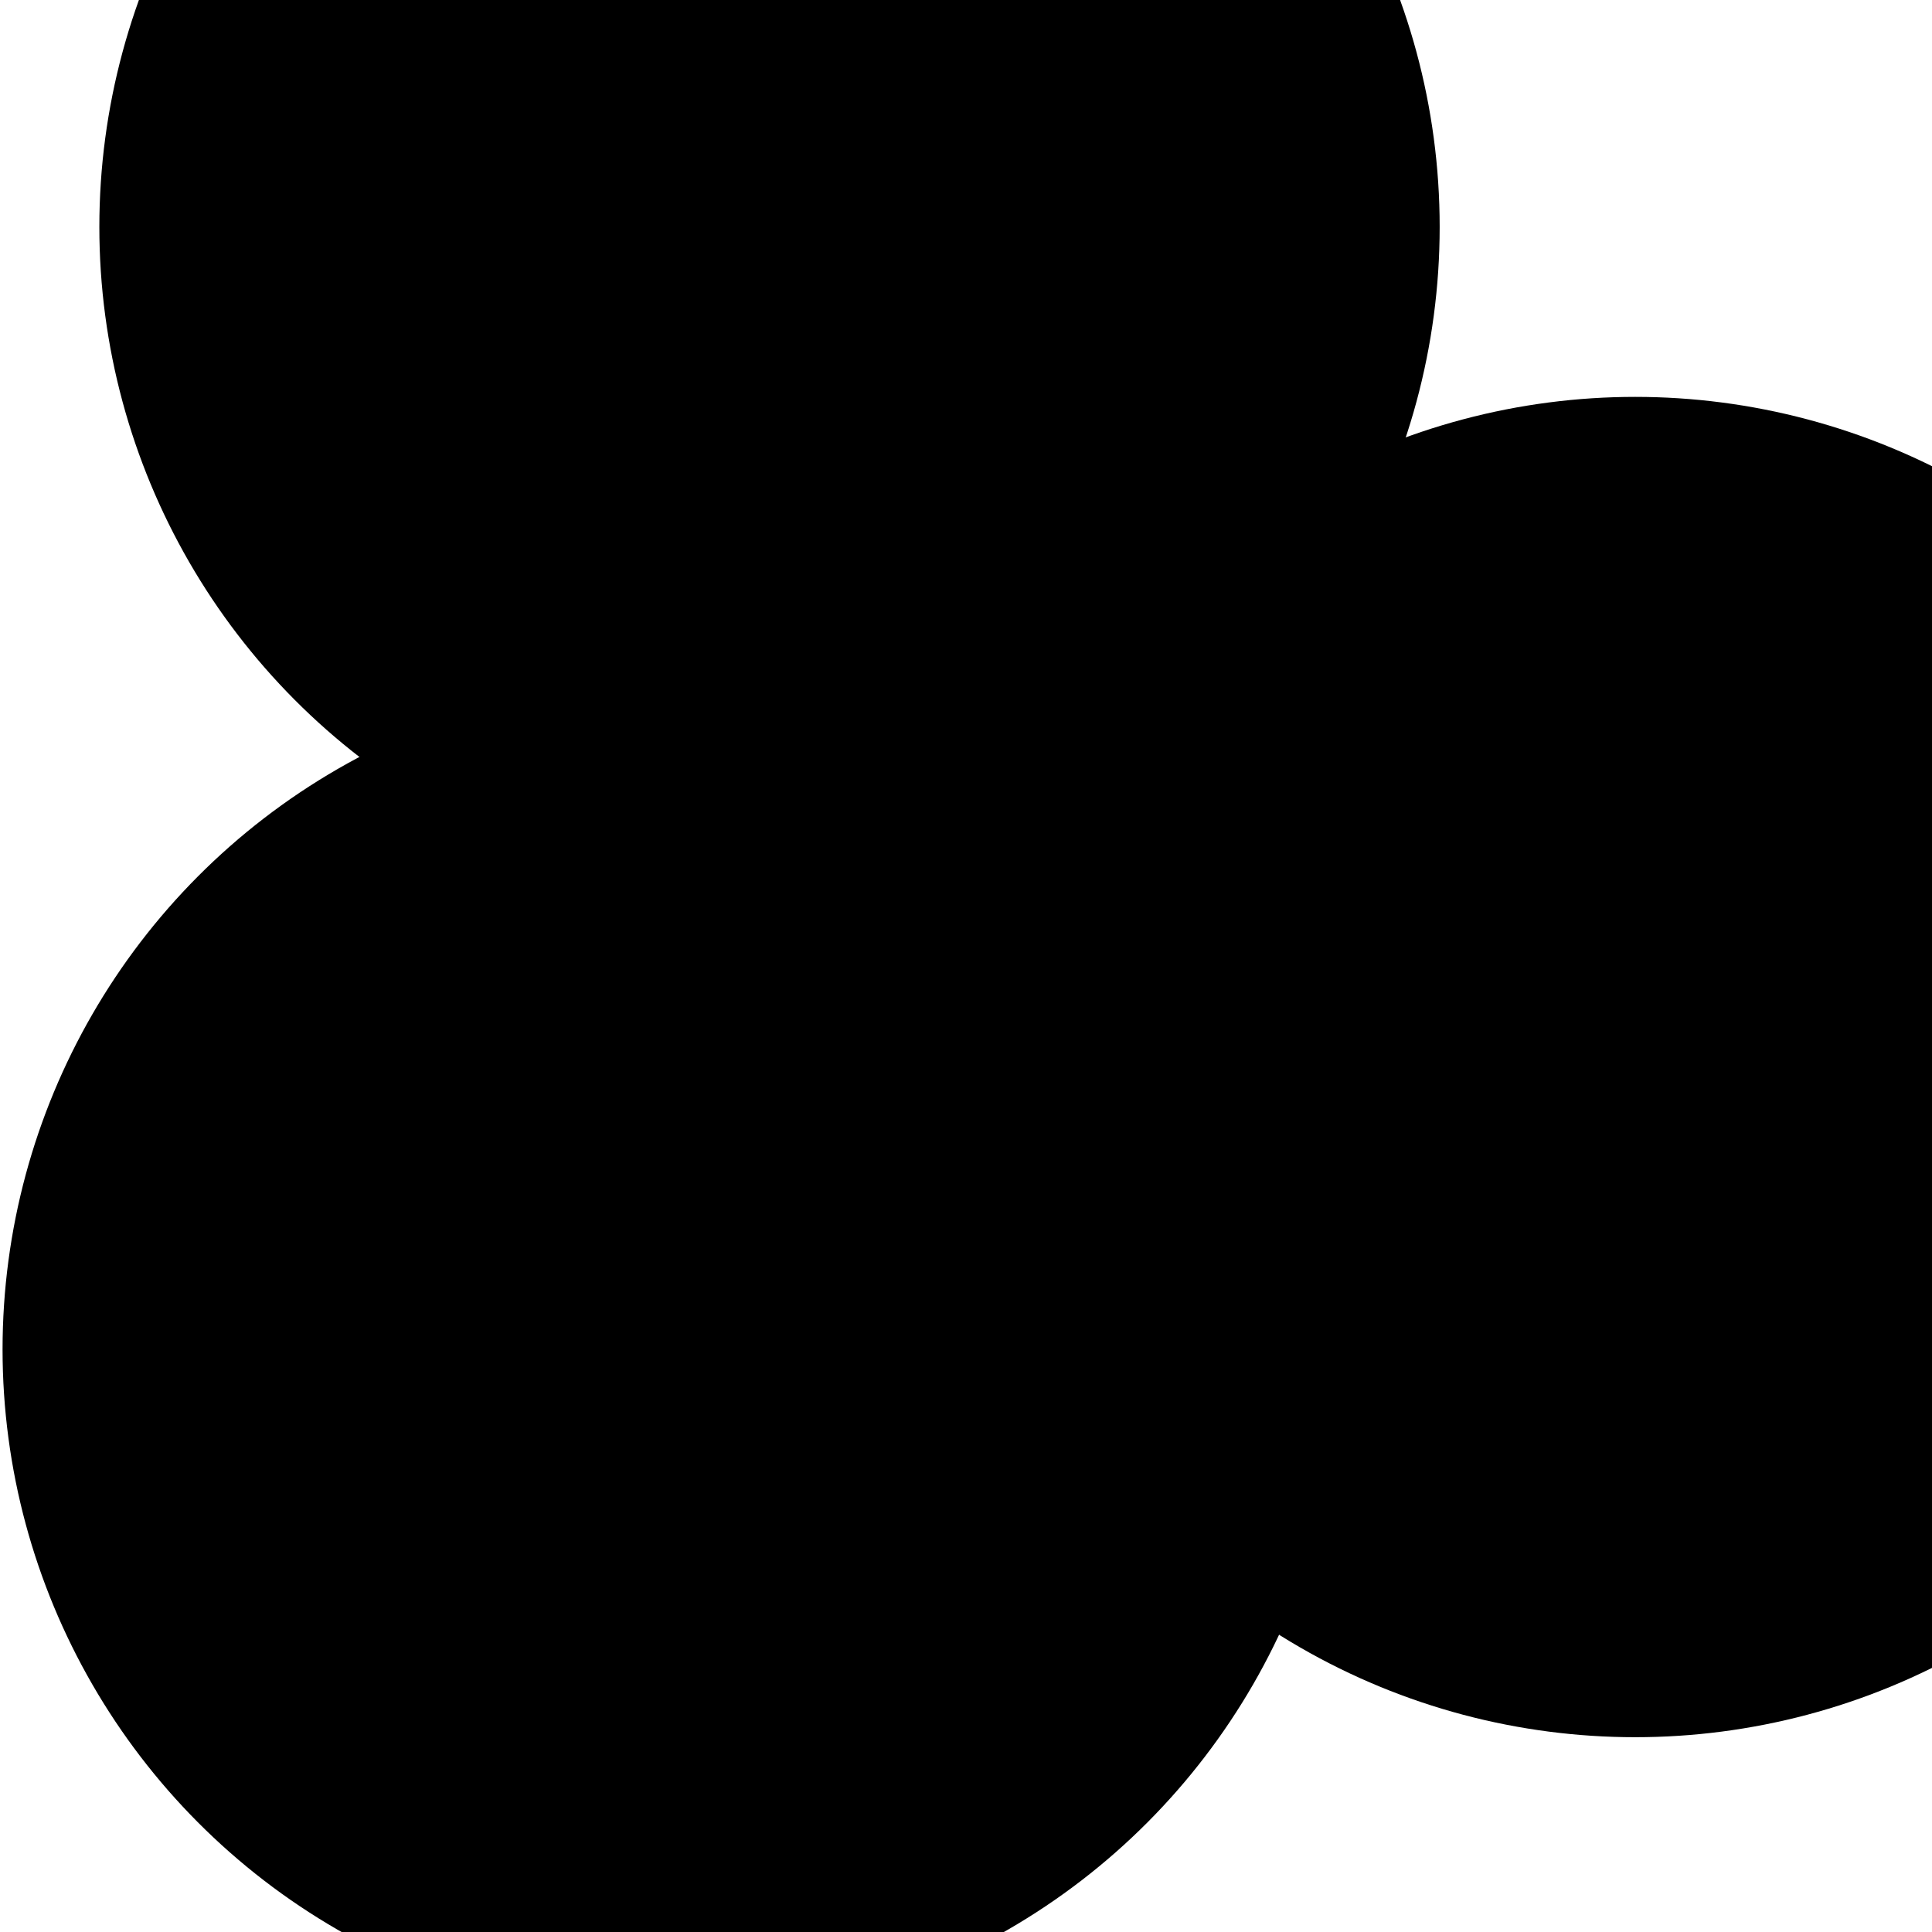 <svg xmlns="http://www.w3.org/2000/svg" version="1.1" xmlns:xlink="http://www.w3.org/1999/xlink" xmlns:svgjs="http://svgjs.dev/svgjs" viewBox="0 0 800 800"><defs><filter id="bbblurry-filter" x="-100%" y="-100%" width="400%" height="400%" filterUnits="objectBoundingBox" primitiveUnits="userSpaceOnUse" color-interpolation-filters="sRGB">
	<feGaussianBlur stdDeviation="53" x="0%" y="0%" width="100%" height="100%" in="SourceGraphic" edgeMode="none" result="blur"></feGaussianBlur></filter></defs><g filter="url(#bbblurry-filter)"><ellipse rx="277.5" ry="277.5" cx="278.558" cy="558.747" fill="hsl(37, 99%, 67%)"></ellipse><ellipse rx="277.5" ry="277.5" cx="677.1" cy="441.84" fill="hsl(316, 73%, 52%)"></ellipse><ellipse rx="277.5" ry="277.5" cx="318.638" cy="93.951" fill="hsl(185, 100%, 57%)"></ellipse></g></svg>